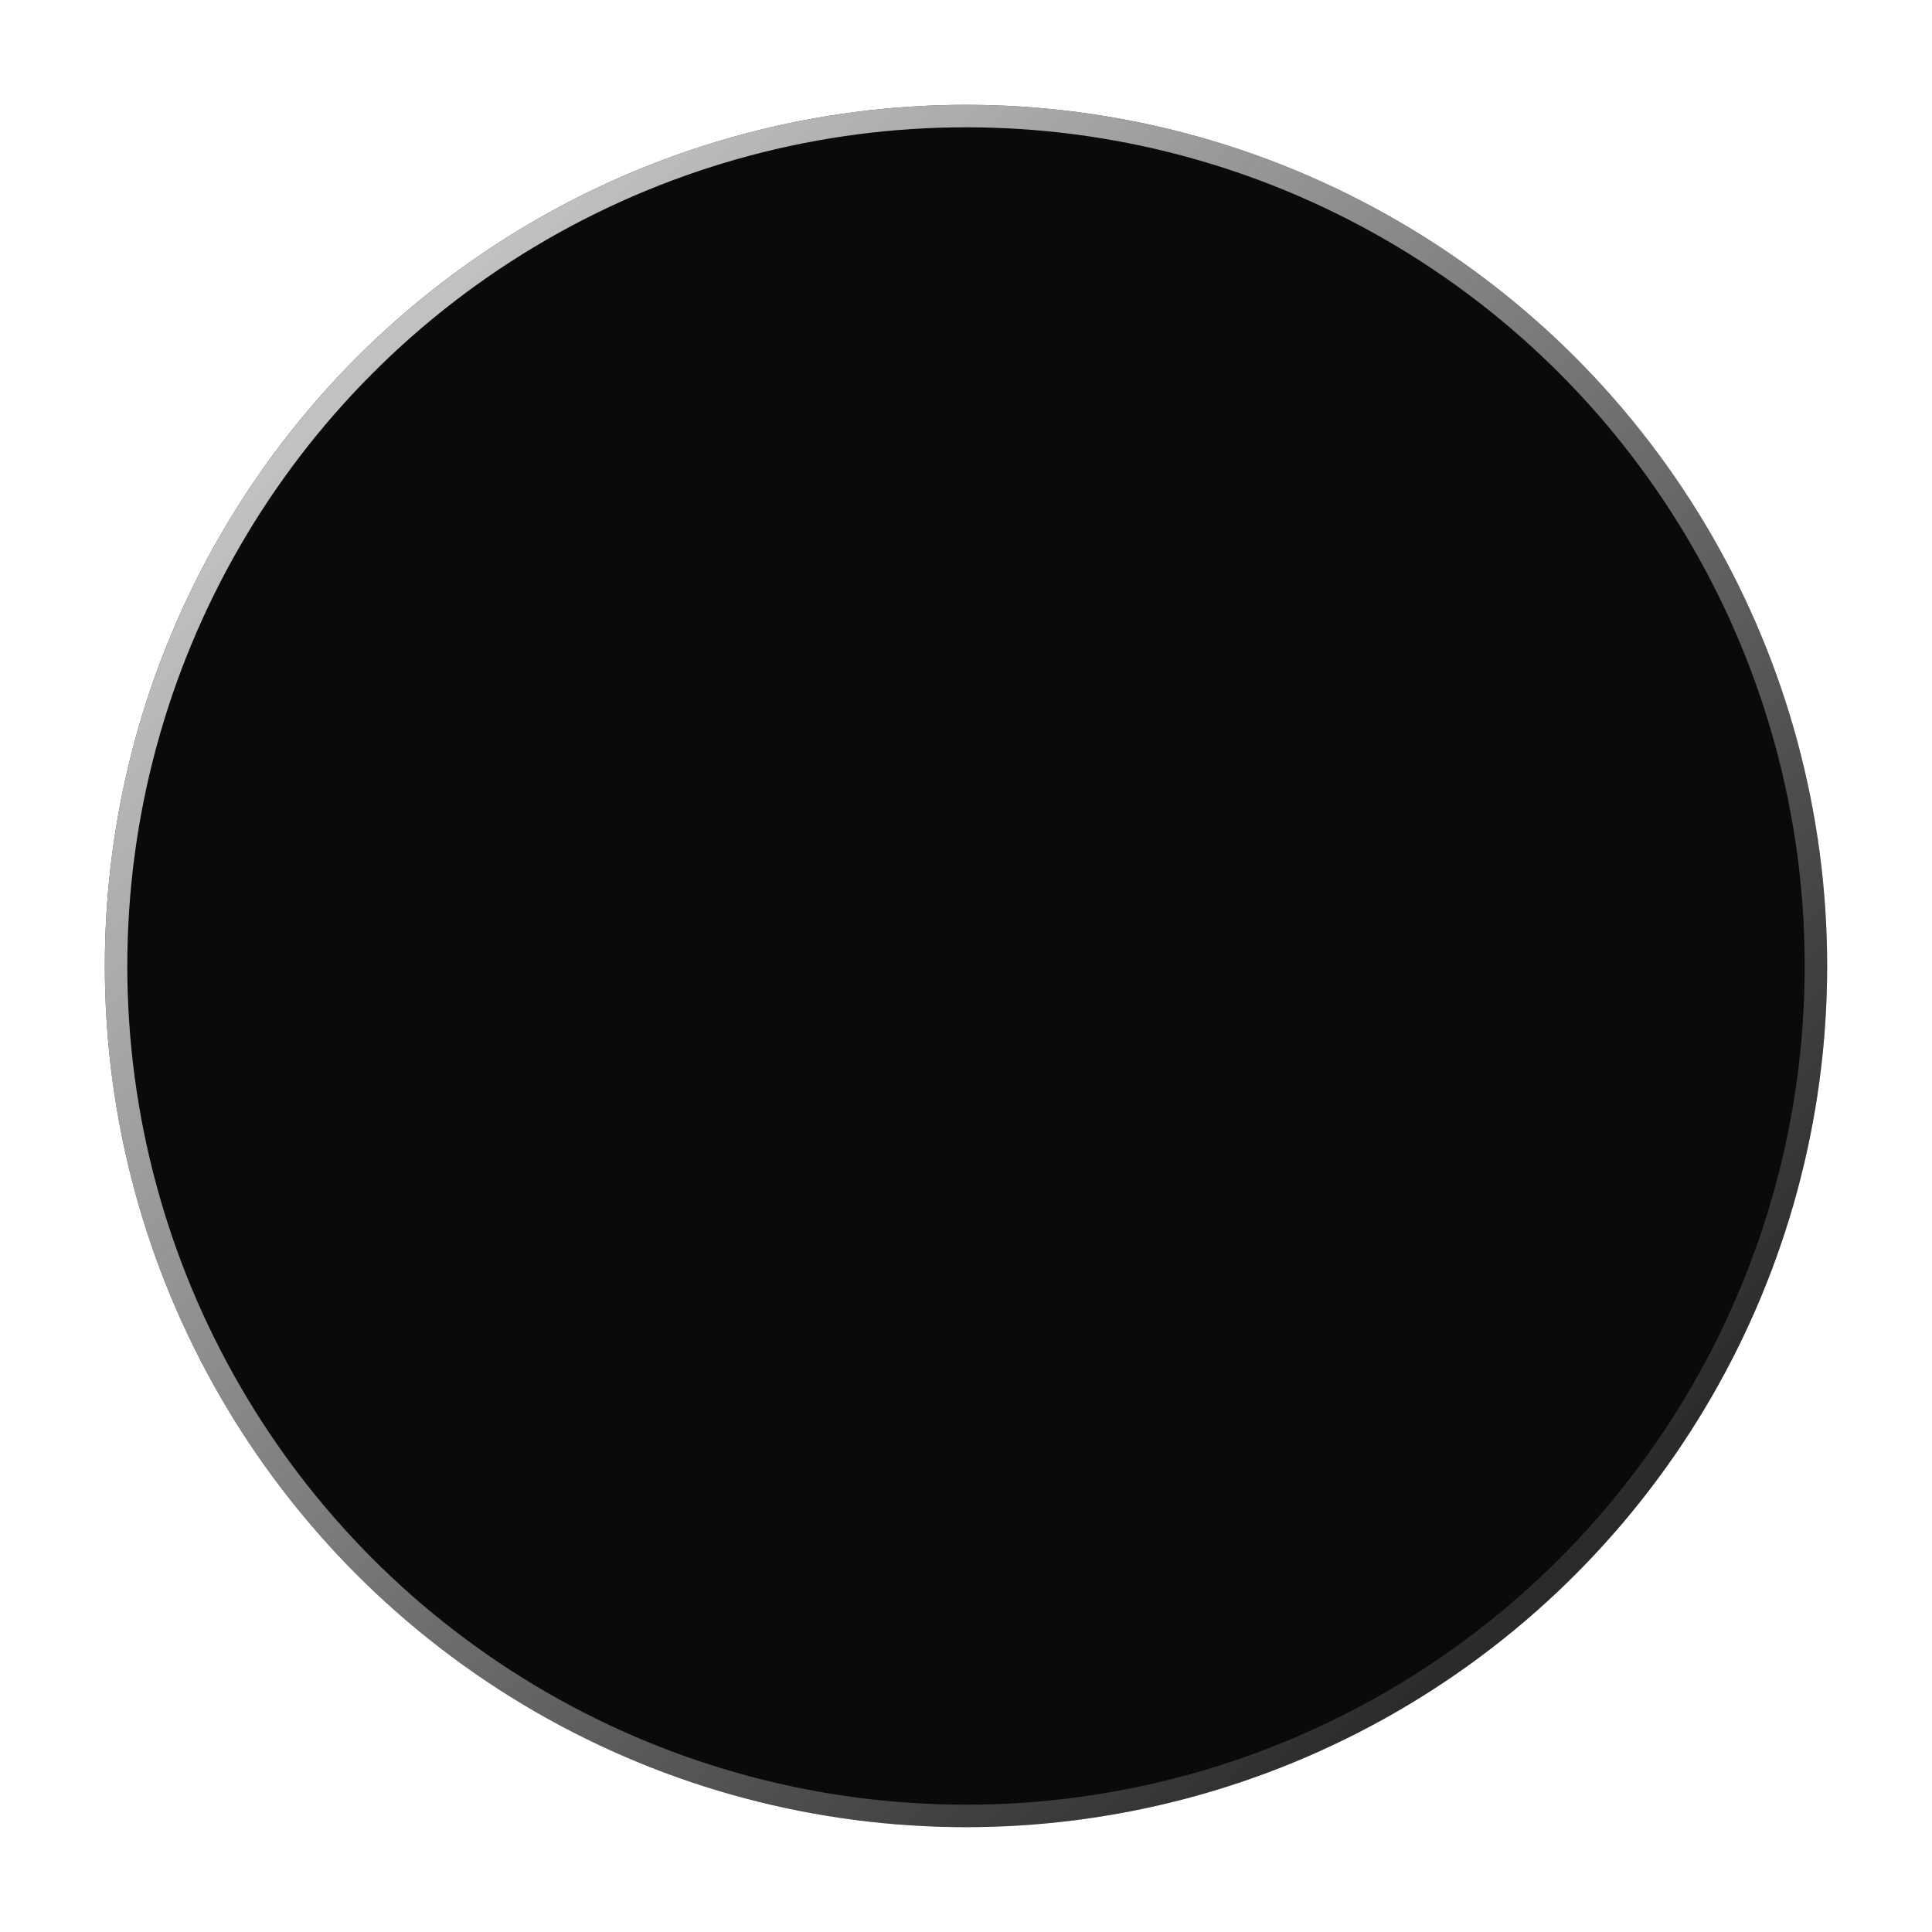 <svg width="516" height="516" viewBox="0 0 516 516" fill="none" xmlns="http://www.w3.org/2000/svg">
<circle cx="258" cy="258" r="227" fill="#0A0A0A" stroke="url(#paint0_linear_473_23)" stroke-width="6"/>
<g filter="url(#filter0_f_473_23)">
<circle cx="258" cy="258" r="230" fill="#0A0A0A"/>
<circle cx="258" cy="258" r="227" stroke="url(#paint1_linear_473_23)" stroke-width="6"/>
</g>
<defs>
<filter id="filter0_f_473_23" x="0" y="0" width="516" height="516" filterUnits="userSpaceOnUse" color-interpolation-filters="sRGB">
<feFlood flood-opacity="0" result="BackgroundImageFix"/>
<feBlend mode="normal" in="SourceGraphic" in2="BackgroundImageFix" result="shape"/>
<feGaussianBlur stdDeviation="14" result="effect1_foregroundBlur_473_23"/>
</filter>
<linearGradient id="paint0_linear_473_23" x1="28" y1="28" x2="488" y2="488" gradientUnits="userSpaceOnUse">
<stop stop-color="none"/>
<stop offset="1" stop-color="#E2E2E2" stop-opacity="0"/>
</linearGradient>
<linearGradient id="paint1_linear_473_23" x1="28" y1="28" x2="488" y2="488" gradientUnits="userSpaceOnUse">
<stop stop-color="#E2E2E2"/>
<stop offset="1" stop-color="#E2E2E2" stop-opacity="0"/>
</linearGradient>
</defs>
</svg>
